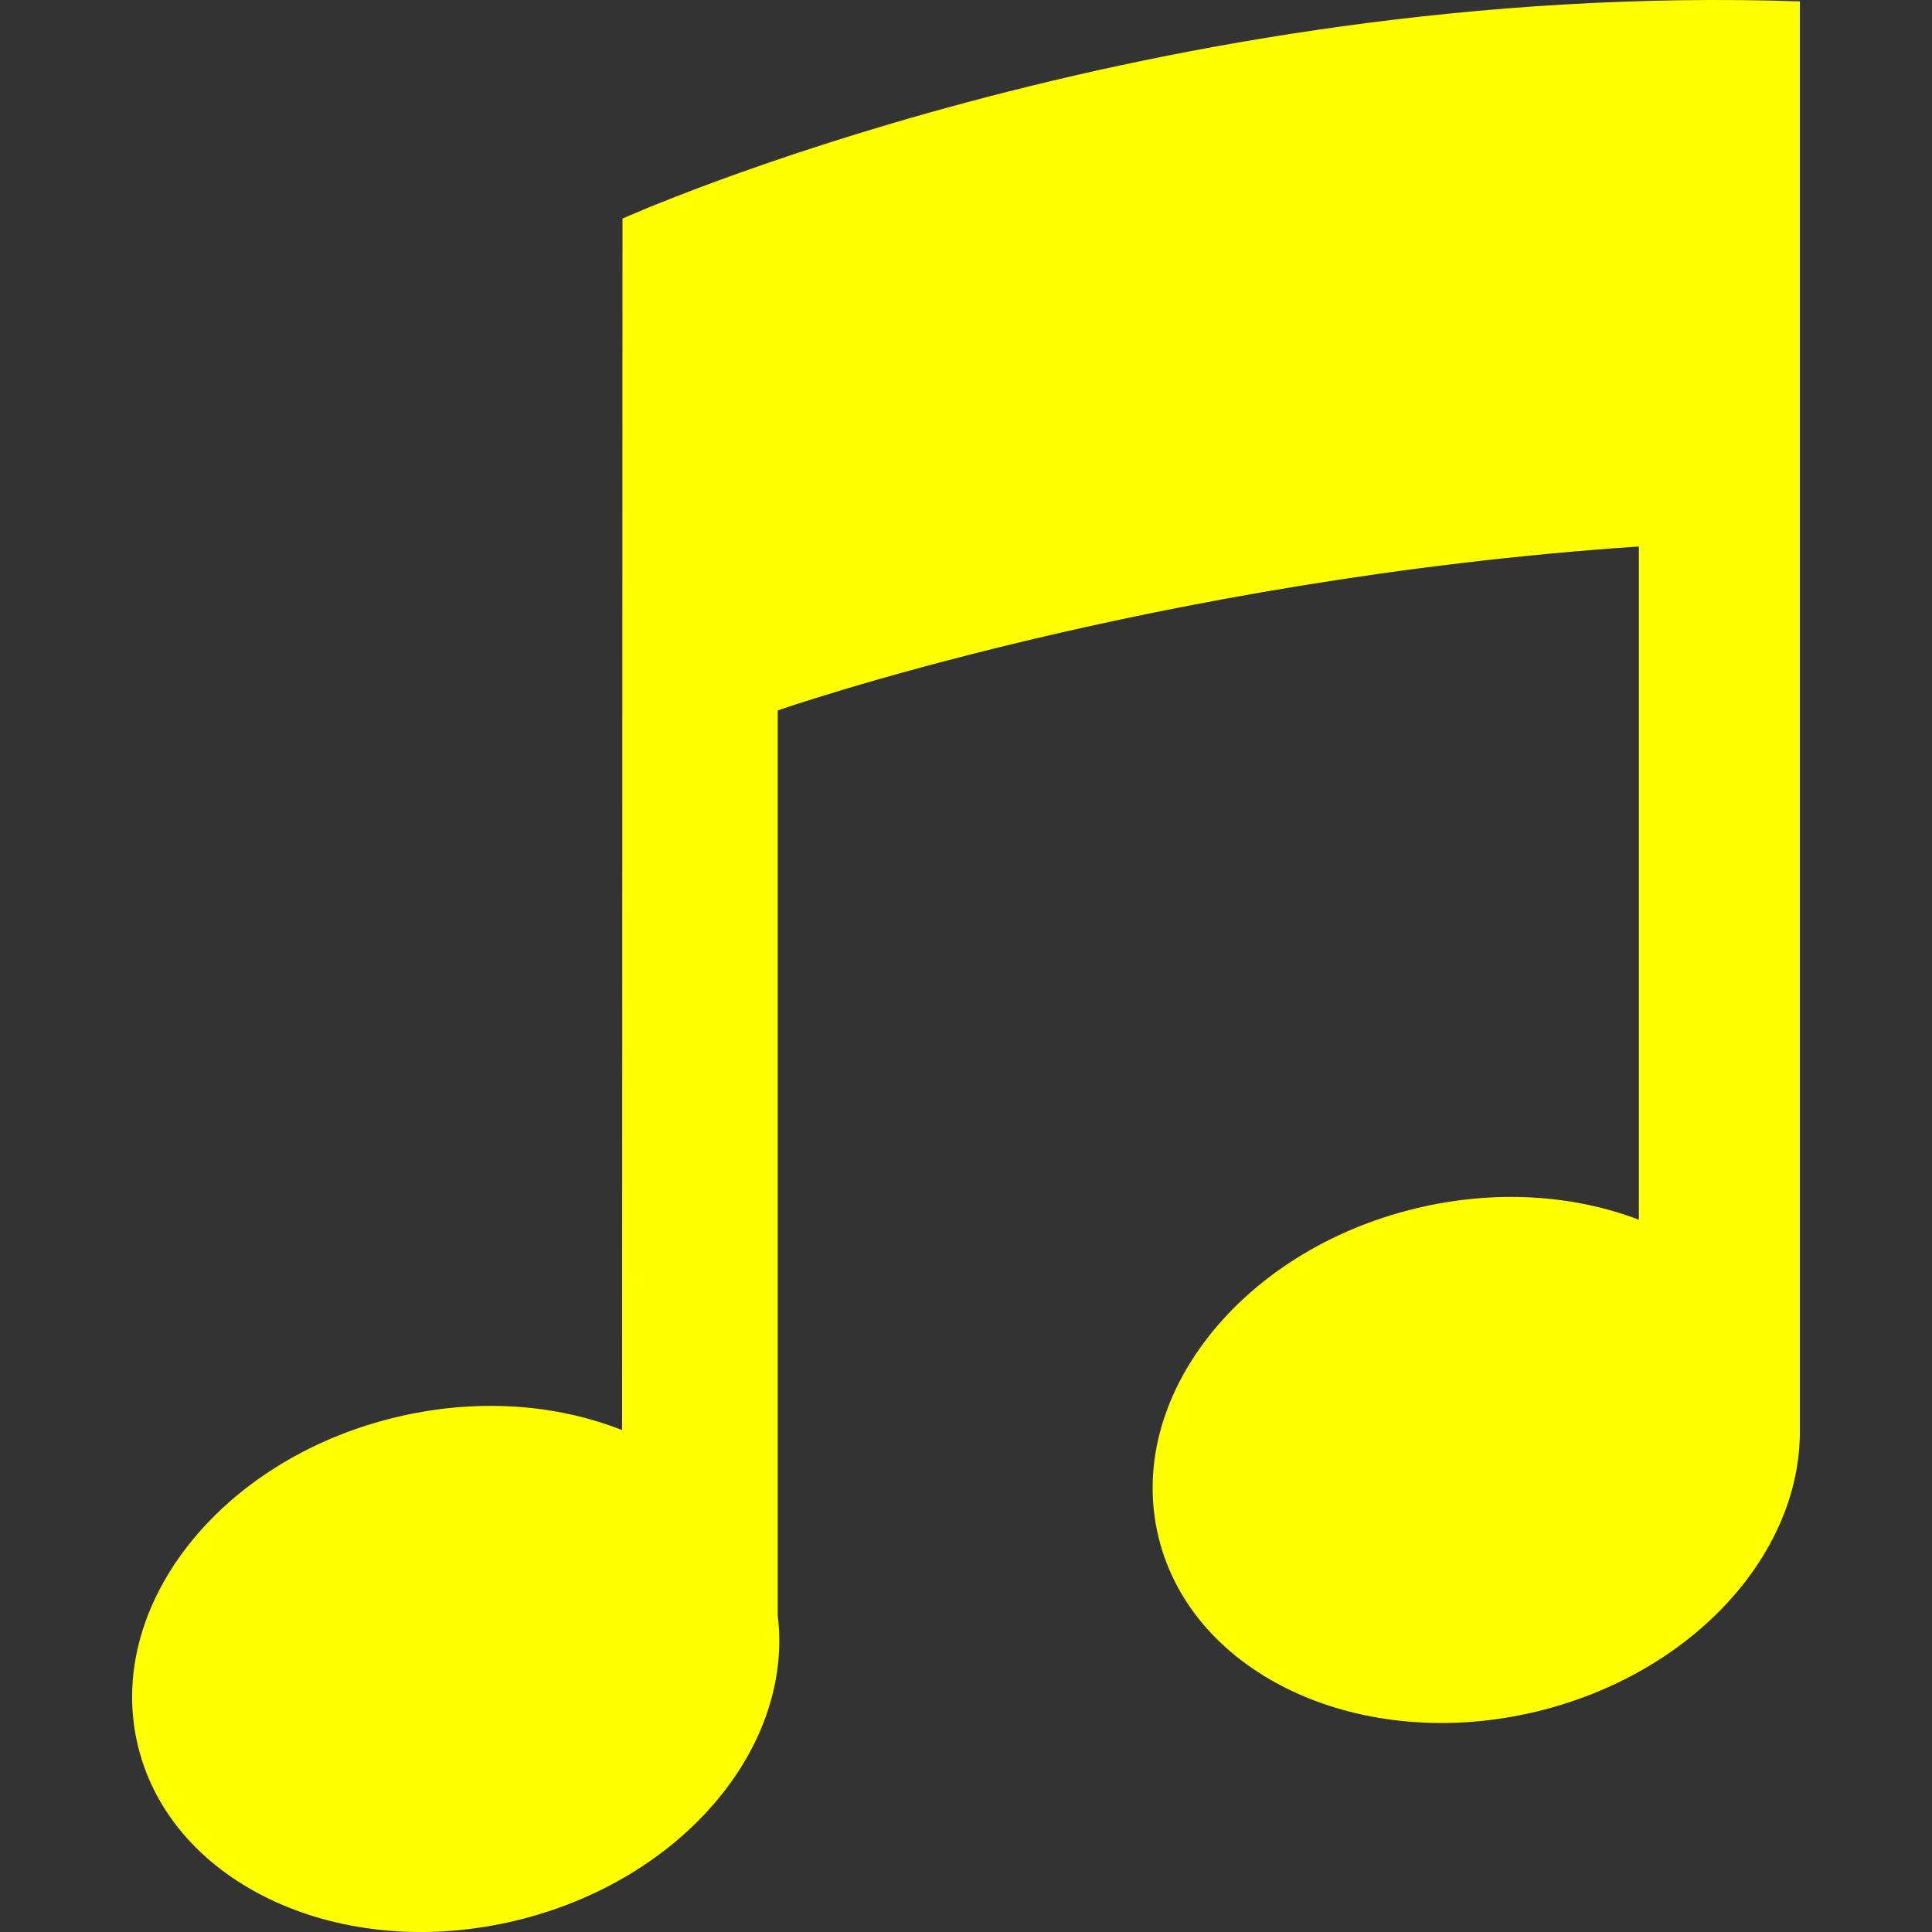 <svg width="100" height="100" viewBox="0 0 100 100" fill="none" xmlns="http://www.w3.org/2000/svg">
<rect x="0" y="0" width="100" height="100" fill="#333333" stroke="none"/>
<g clip-path="url(#clip0_122:5)">
<path d="M93.161 0.071C59.66 -1.043 32.22 11.314 32.22 11.314L32.2 74.023C28.789 72.669 24.641 72.348 20.428 73.372C11.345 75.579 5.397 83.192 7.143 90.379C8.889 97.566 17.667 101.604 26.749 99.398C35.313 97.317 41.087 90.429 40.256 83.626V36.771C40.256 36.771 59.66 29.987 84.829 28.286V63.135C81.455 61.843 77.386 61.55 73.25 62.555C64.167 64.761 58.219 72.374 59.965 79.562C61.71 86.749 70.488 90.786 79.571 88.58C87.502 86.653 93.042 80.603 93.158 74.316L93.161 74.32V0.071V0.071Z" fill="yellow"/>
</g>
<defs>
<clipPath id="clip0_122:5">
<rect width="100" height="100" fill="white"/>
</clipPath>
</defs>
</svg>
